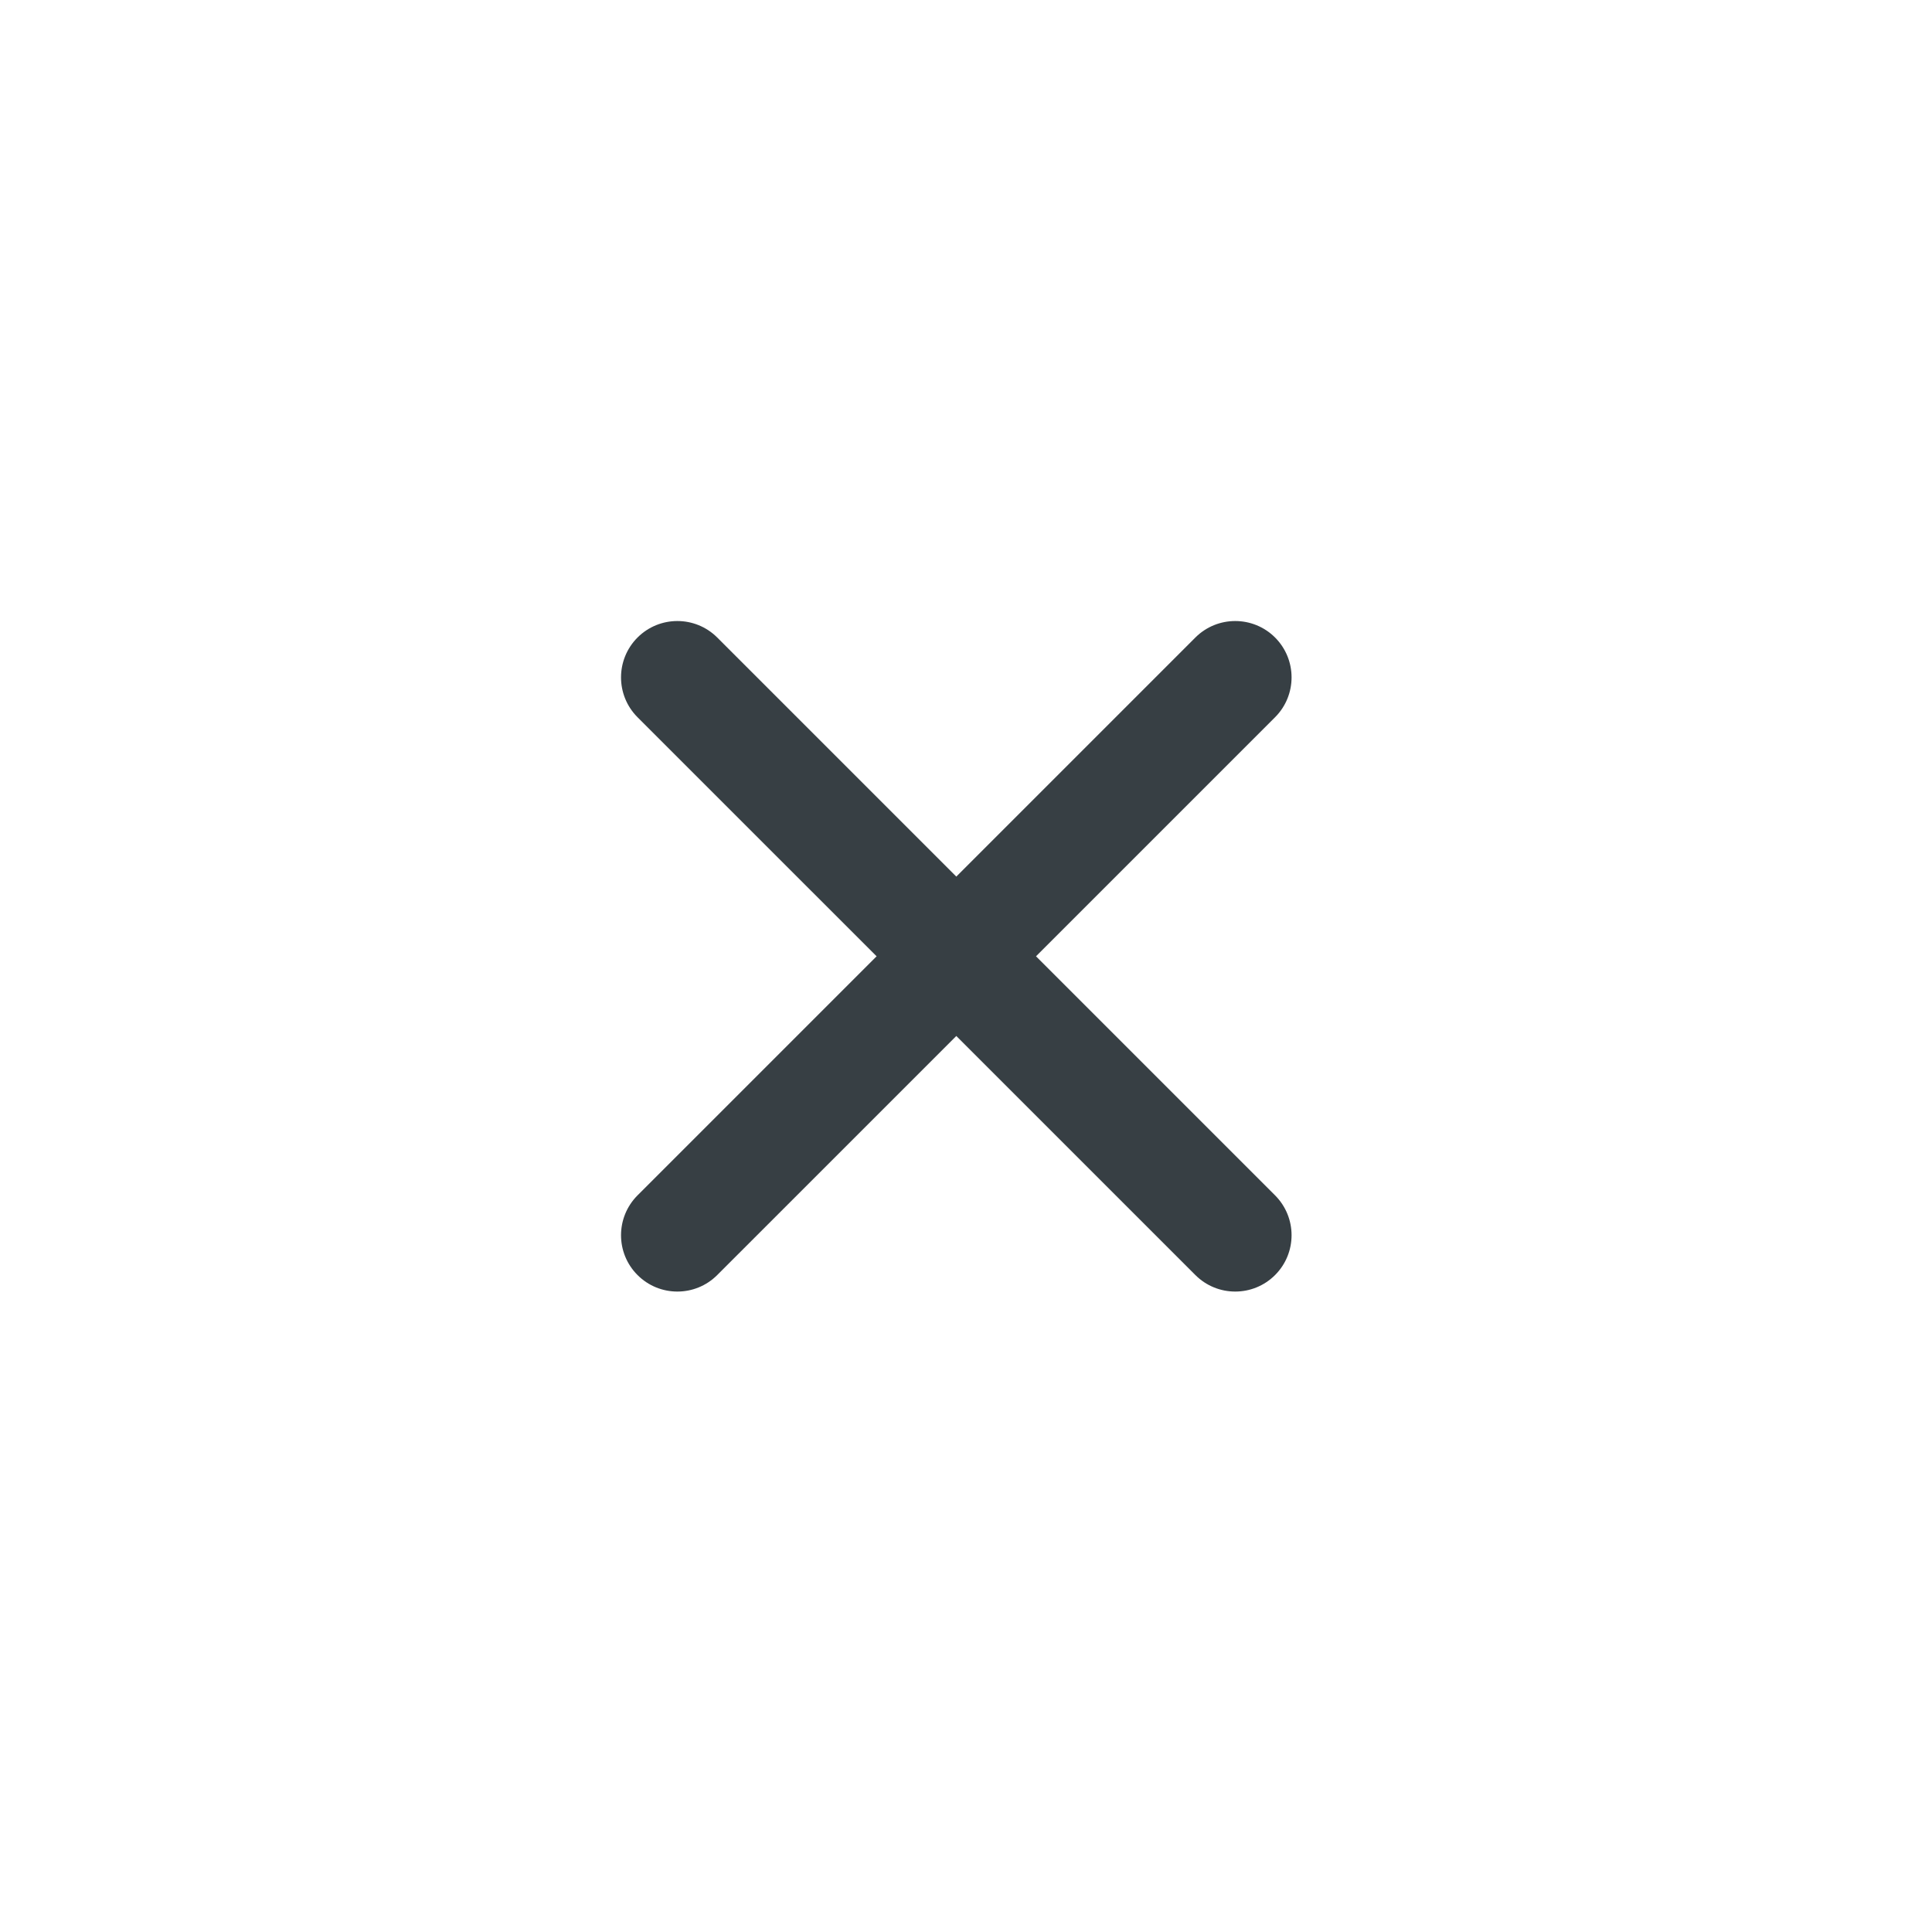 <svg width="50" height="50" viewBox="0 0 50 50" fill="none" xmlns="http://www.w3.org/2000/svg">
<path fill-rule="evenodd" clip-rule="evenodd" d="M32.999 16.499C33.568 17.069 33.568 17.992 32.999 18.562L18.562 32.998C17.992 33.568 17.069 33.568 16.499 32.998C15.93 32.429 15.93 31.506 16.499 30.936L30.936 16.499C31.506 15.93 32.429 15.93 32.999 16.499Z" fill="#373F44"/>
<path fill-rule="evenodd" clip-rule="evenodd" d="M16.499 16.499C17.069 15.93 17.992 15.93 18.562 16.499L32.999 30.936C33.568 31.506 33.568 32.429 32.999 32.998C32.429 33.568 31.506 33.568 30.936 32.998L16.499 18.562C15.93 17.992 15.93 17.069 16.499 16.499Z" fill="#373F44"/>
</svg>
